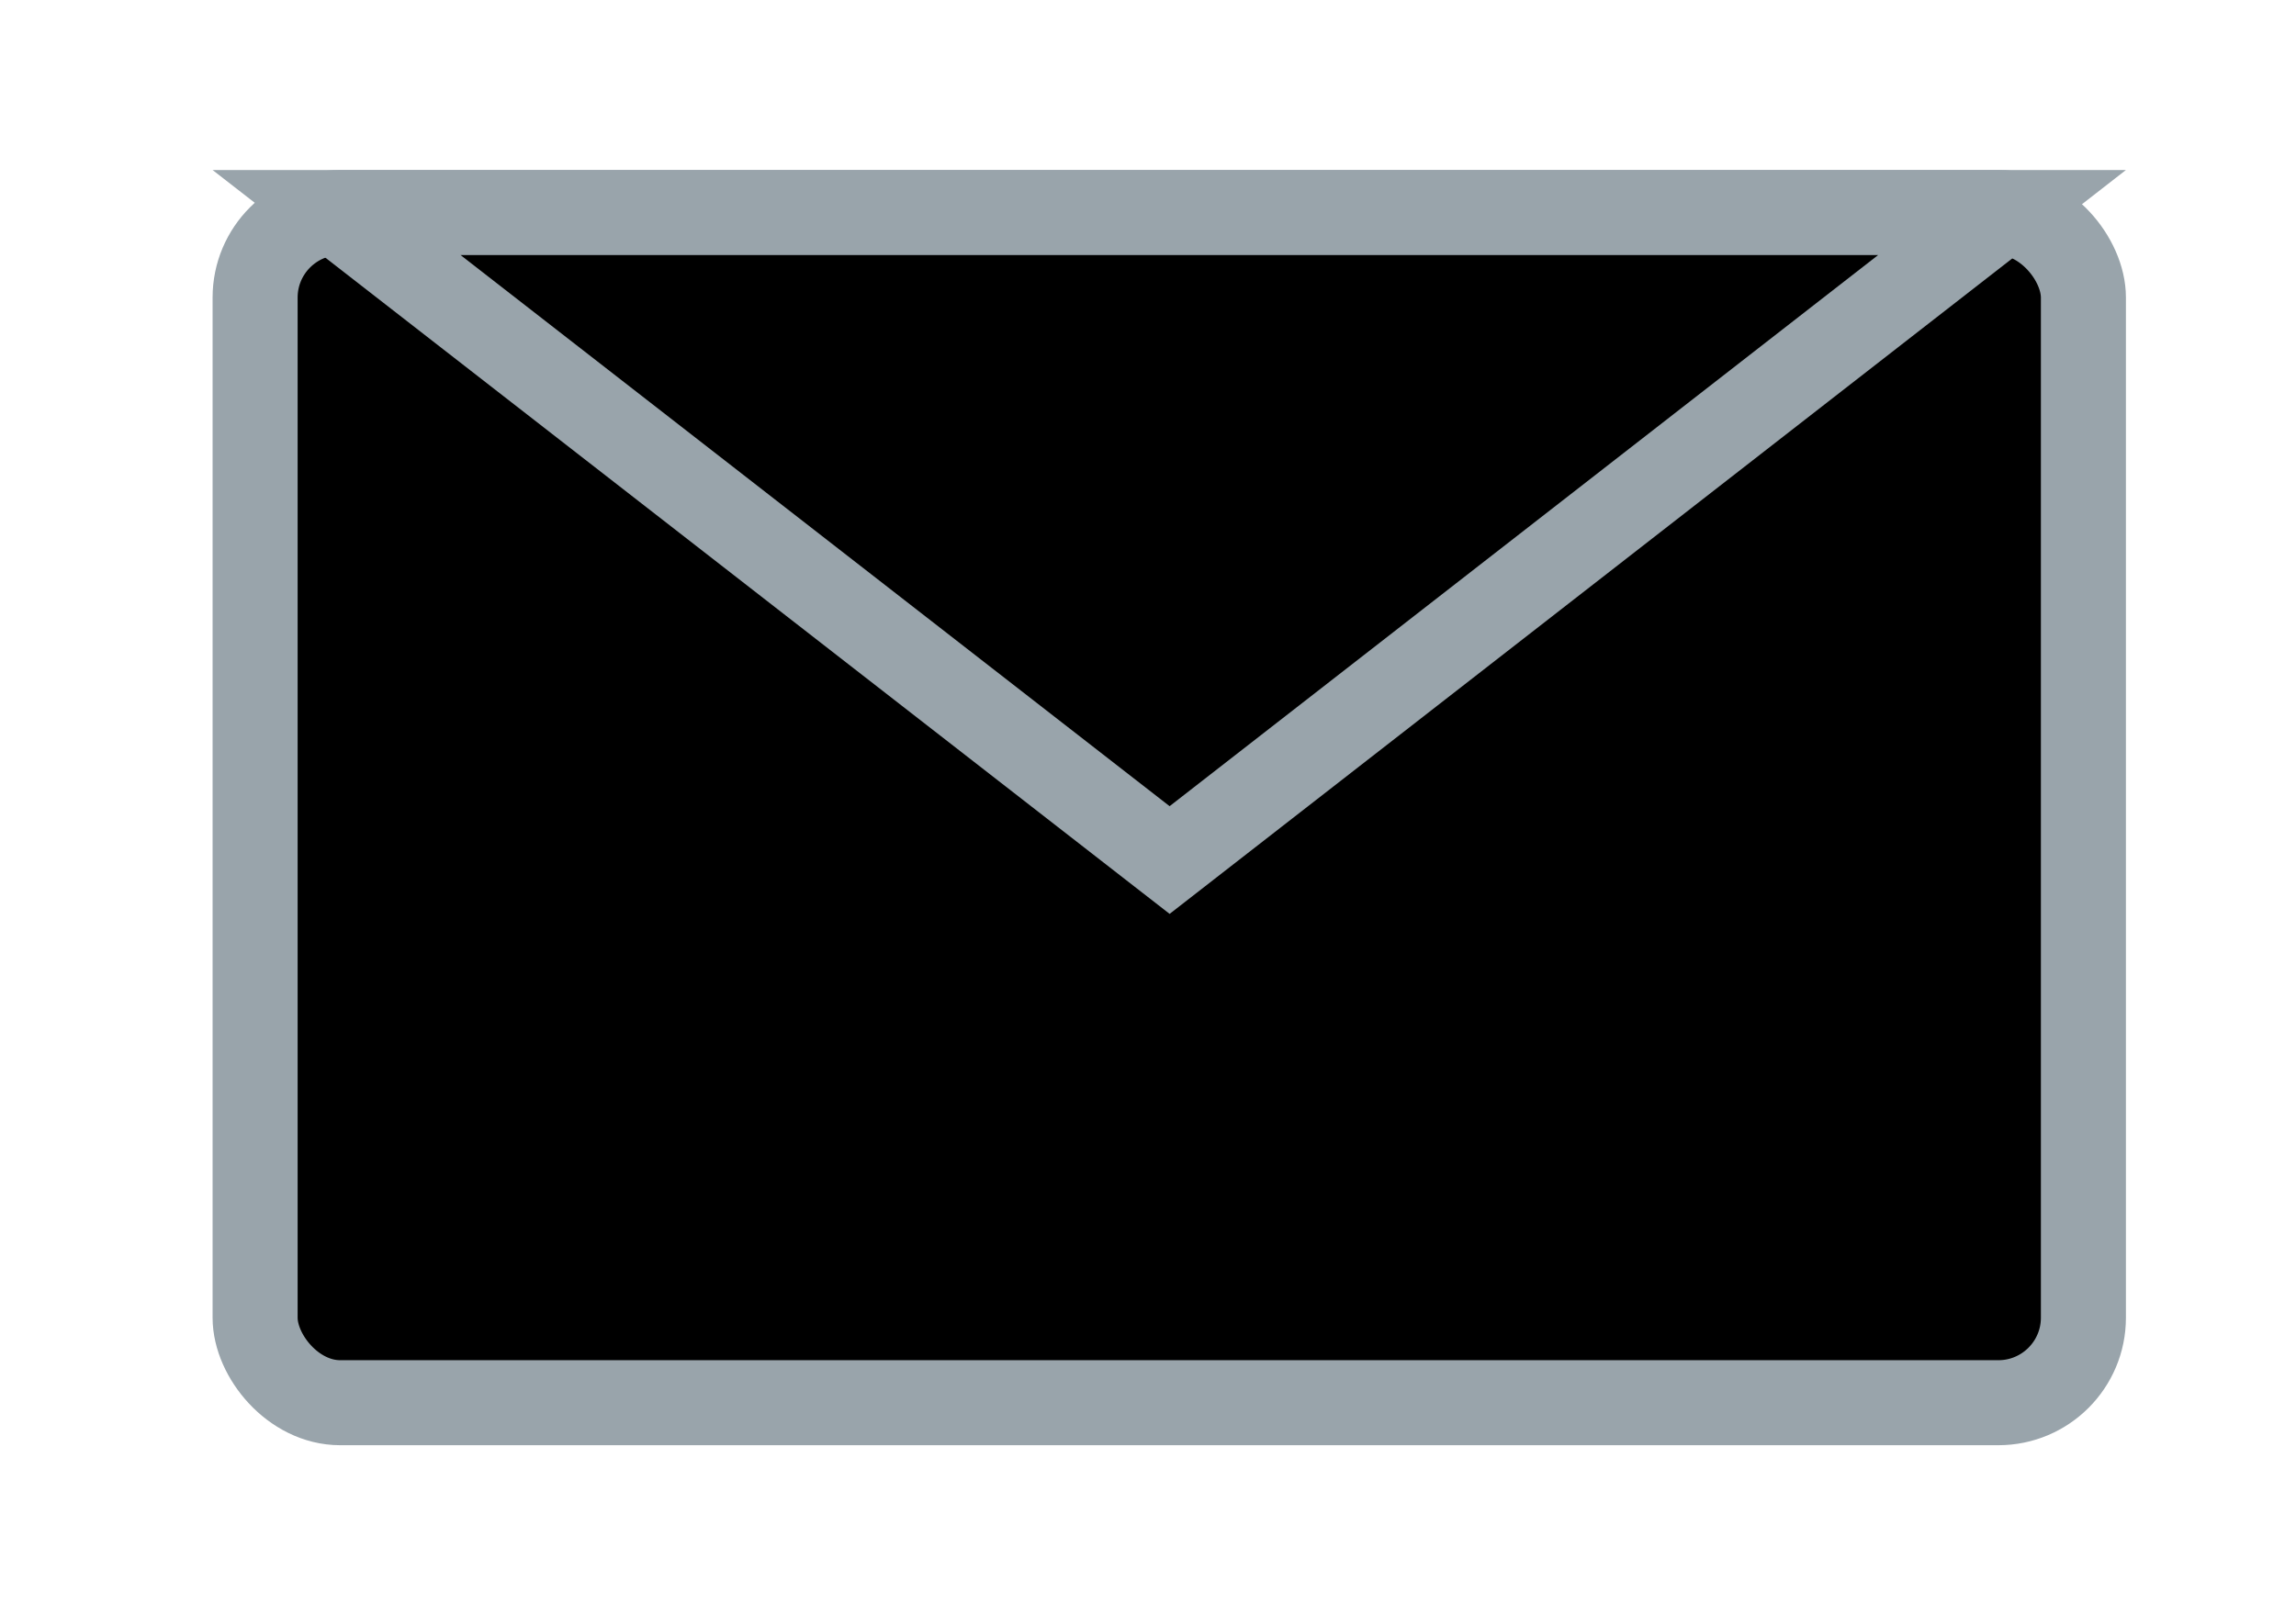 <?xml version="1.0" encoding="UTF-8"?>
<svg width="324px" height="228px" viewBox="0 0 324 228" version="1.1" xmlns="http://www.w3.org/2000/svg" xmlns:xlink="http://www.w3.org/1999/xlink">
    <!-- Generator: Sketch 50.2 (55047) - http://www.bohemiancoding.com/sketch -->
    <title>a</title>
    <desc>Created with Sketch.</desc>
    <defs></defs>
    <g id="a" stroke="none" stroke-width="1" fill="none" fill-rule="evenodd">
        <g id="Group-6" transform="translate(30, 24)" fill="#000000" stroke="#99A4AB" stroke-width="12">
            <rect id="Rectangle-20" x="6" y="6" width="258" height="168" rx="12"></rect>
            <path d="M17.493,6 L135.05,97.399 L252.518,6 L17.493,6 Z" id="Rectangle-20-Copy"></path>
        </g>
    </g>
</svg>